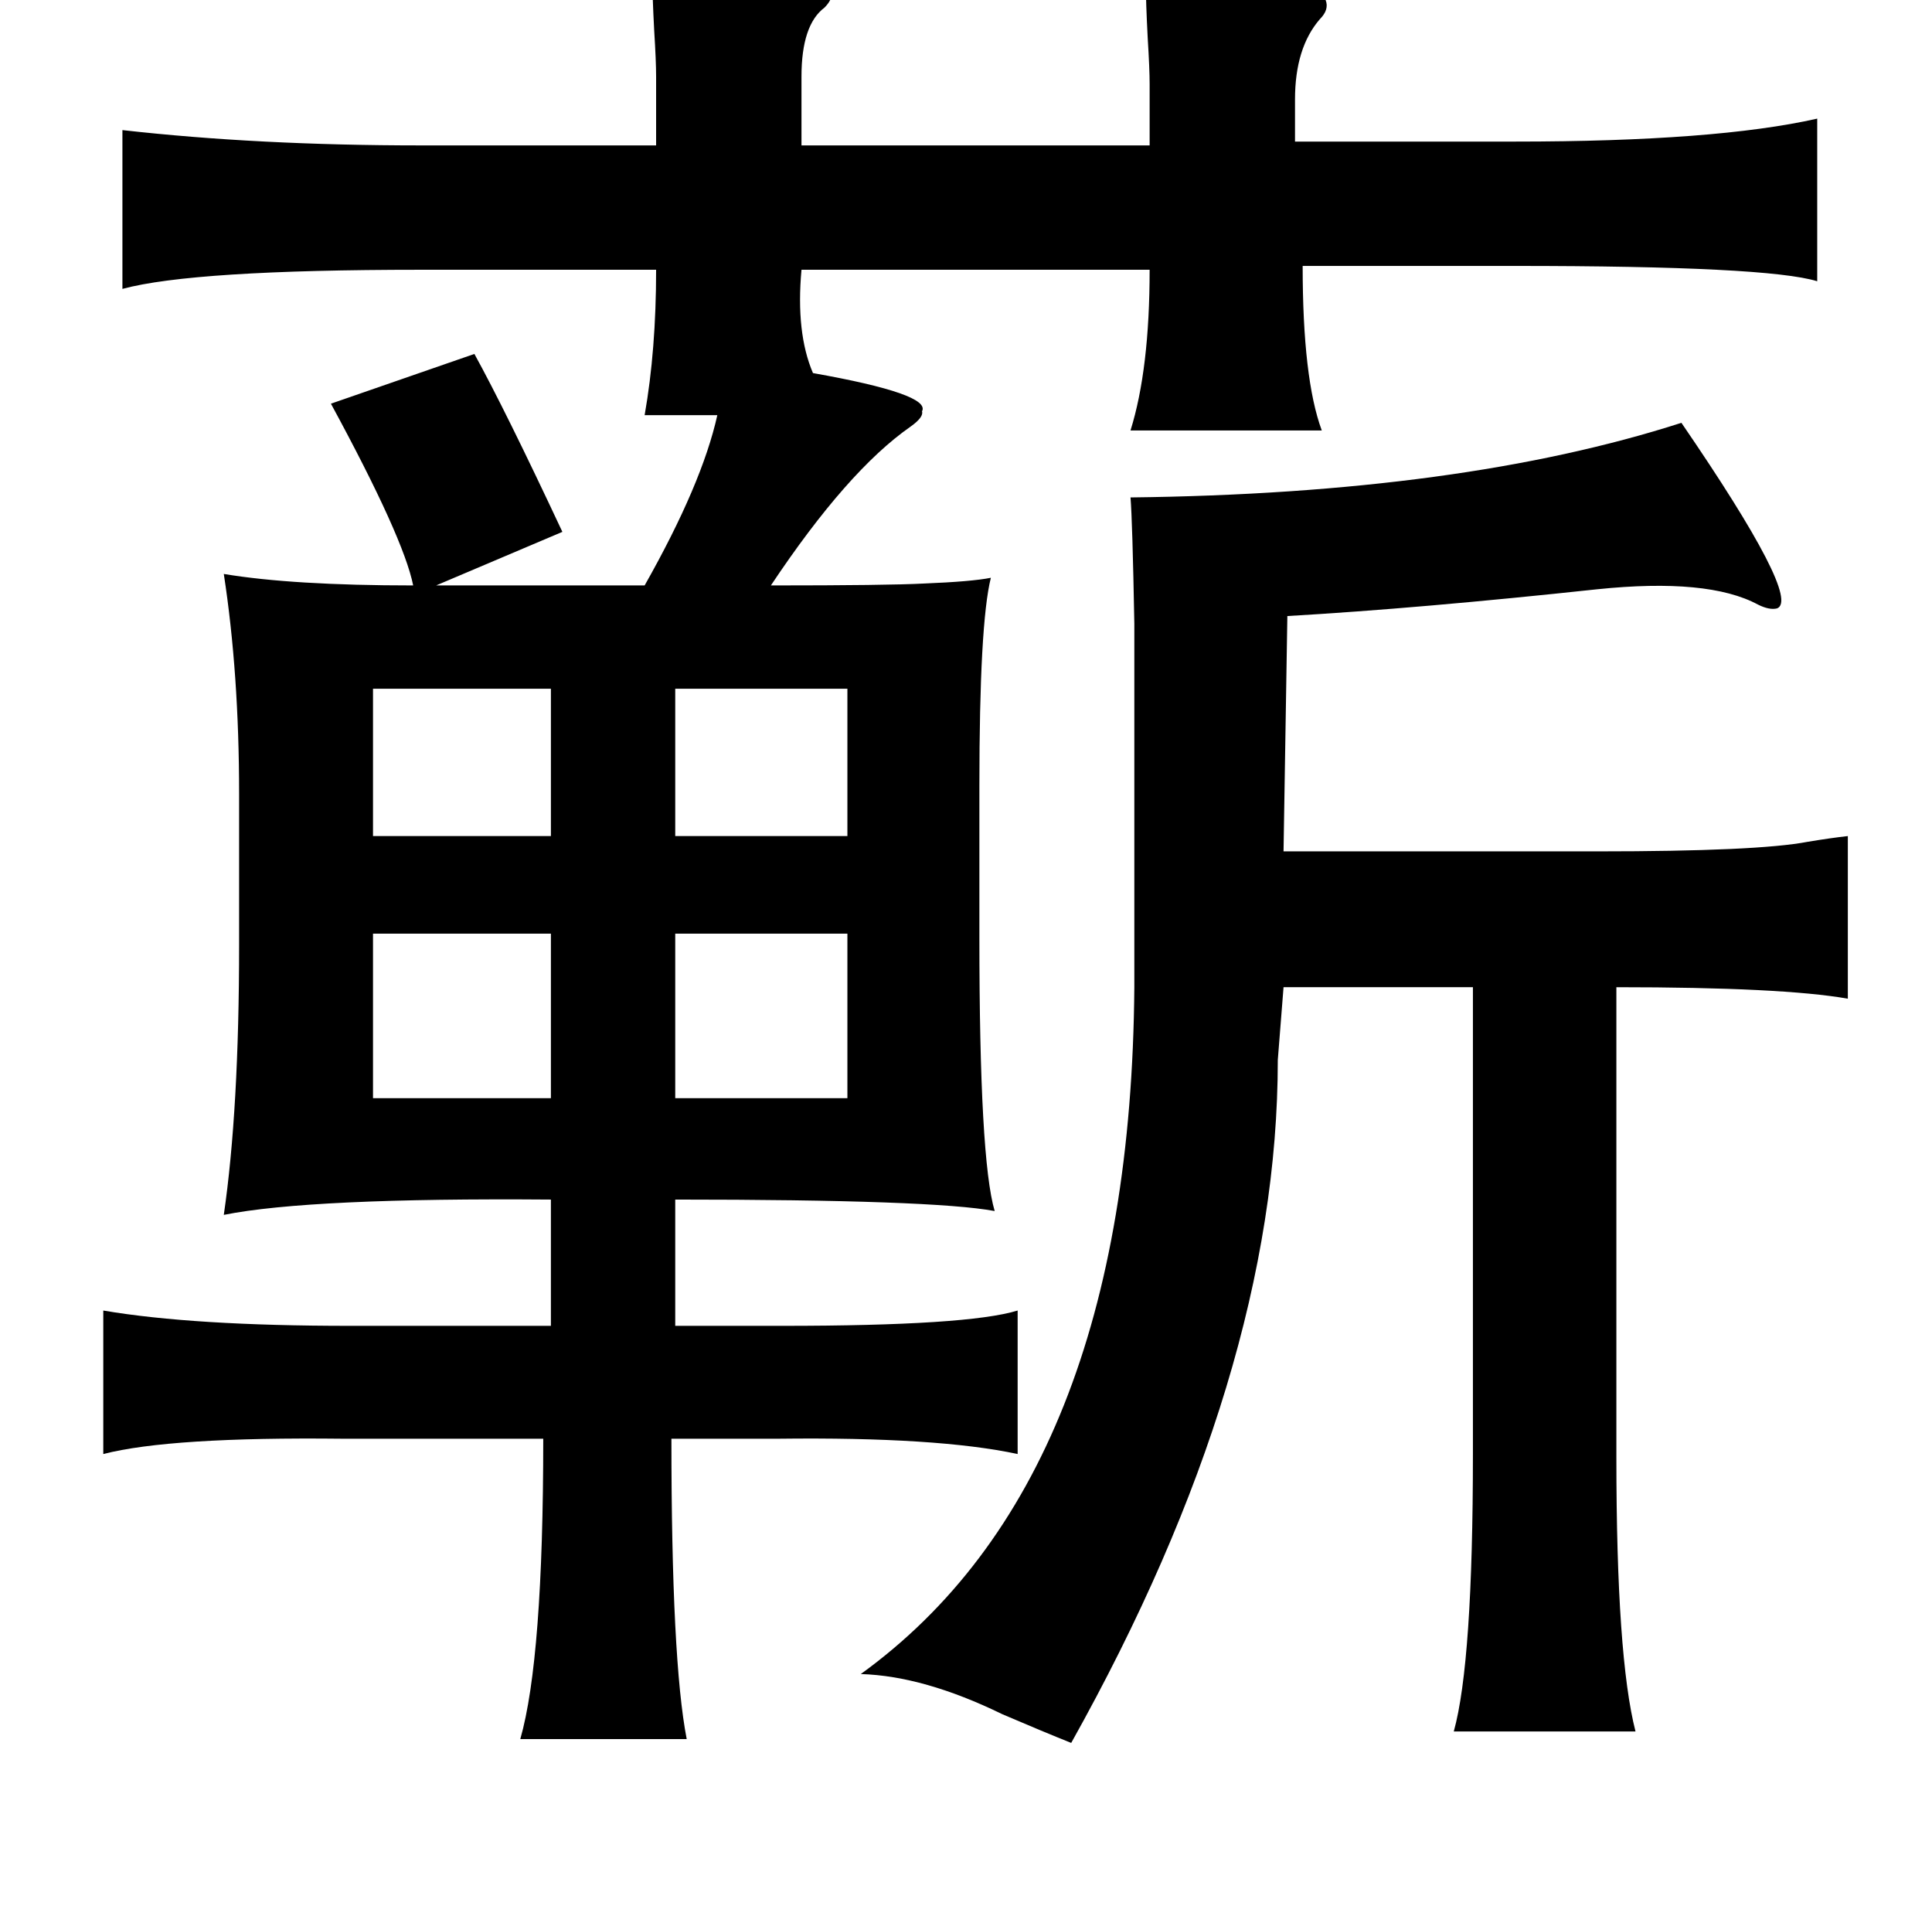 <?xml version="1.0" standalone="no"?>
<!DOCTYPE svg PUBLIC "-//W3C//DTD SVG 1.1//EN" "http://www.w3.org/Graphics/SVG/1.1/DTD/svg11.dtd" >
<svg xmlns="http://www.w3.org/2000/svg" xmlns:xlink="http://www.w3.org/1999/xlink" version="1.1" viewBox="-10 0 1010 1000">
   <path fill="currentColor"
d="M331 -13q90 4 94 9q0 4 -4 8q-12 9 -12 36v36h182v-32q0 -8 -1 -24q-1 -19 -1 -30q88 3 94 10q2 5 -3 10q-13 15 -13 42v22h115q105 0 158 -12v85q-26 -8 -158 -8h-111q0 59 10 86h-100q10 -32 10 -84h-182q-3 33 6 54q62 11 57 20q1 3 -6 8q-33 23 -73 83q61 0 80 -1
q25 -1 35 -3q-6 24 -6 109v79q0 116 8 143q-32 -6 -167 -6v66h56q97 0 123 -8v75q-42 -9 -125 -8h-56q0 116 8 157h-87q12 -42 12 -157h-105q-90 -1 -125 8v-75q47 8 129 8h105v-66q-126 -1 -171 8q8 -55 8 -141v-79q0 -63 -8 -115q36 6 99 6q-5 -25 -43 -95l75 -26
q16 29 46 93l-66 28h109q30 -53 38 -89h-38q6 -34 6 -76h-123q-119 0 -156 10v-83q71 8 156 8h123v-36q0 -8 -1 -24q-1 -19 -1 -29zM869 221q63 92 50 97q-4 1 -10 -2q-26 -14 -84 -8q-93 10 -162 14l-2 123h164q84 0 110 -5q12 -2 21 -3v85q-34 -6 -121 -6v246
q0 104 10 143h-95q10 -36 10 -145v-244h-99q-1 13 -3 38q0 164 -108 357q-15 -6 -36 -15q-41 -20 -74 -21q141 -102 143 -359v-190q-1 -54 -2 -66q173 -2 288 -39zM278 360h-93v77h93v-77zM433 360h-90v77h90v-77zM185 488v86h93v-86h-93zM343 488v86h90v-86h-90z" />
</svg>
